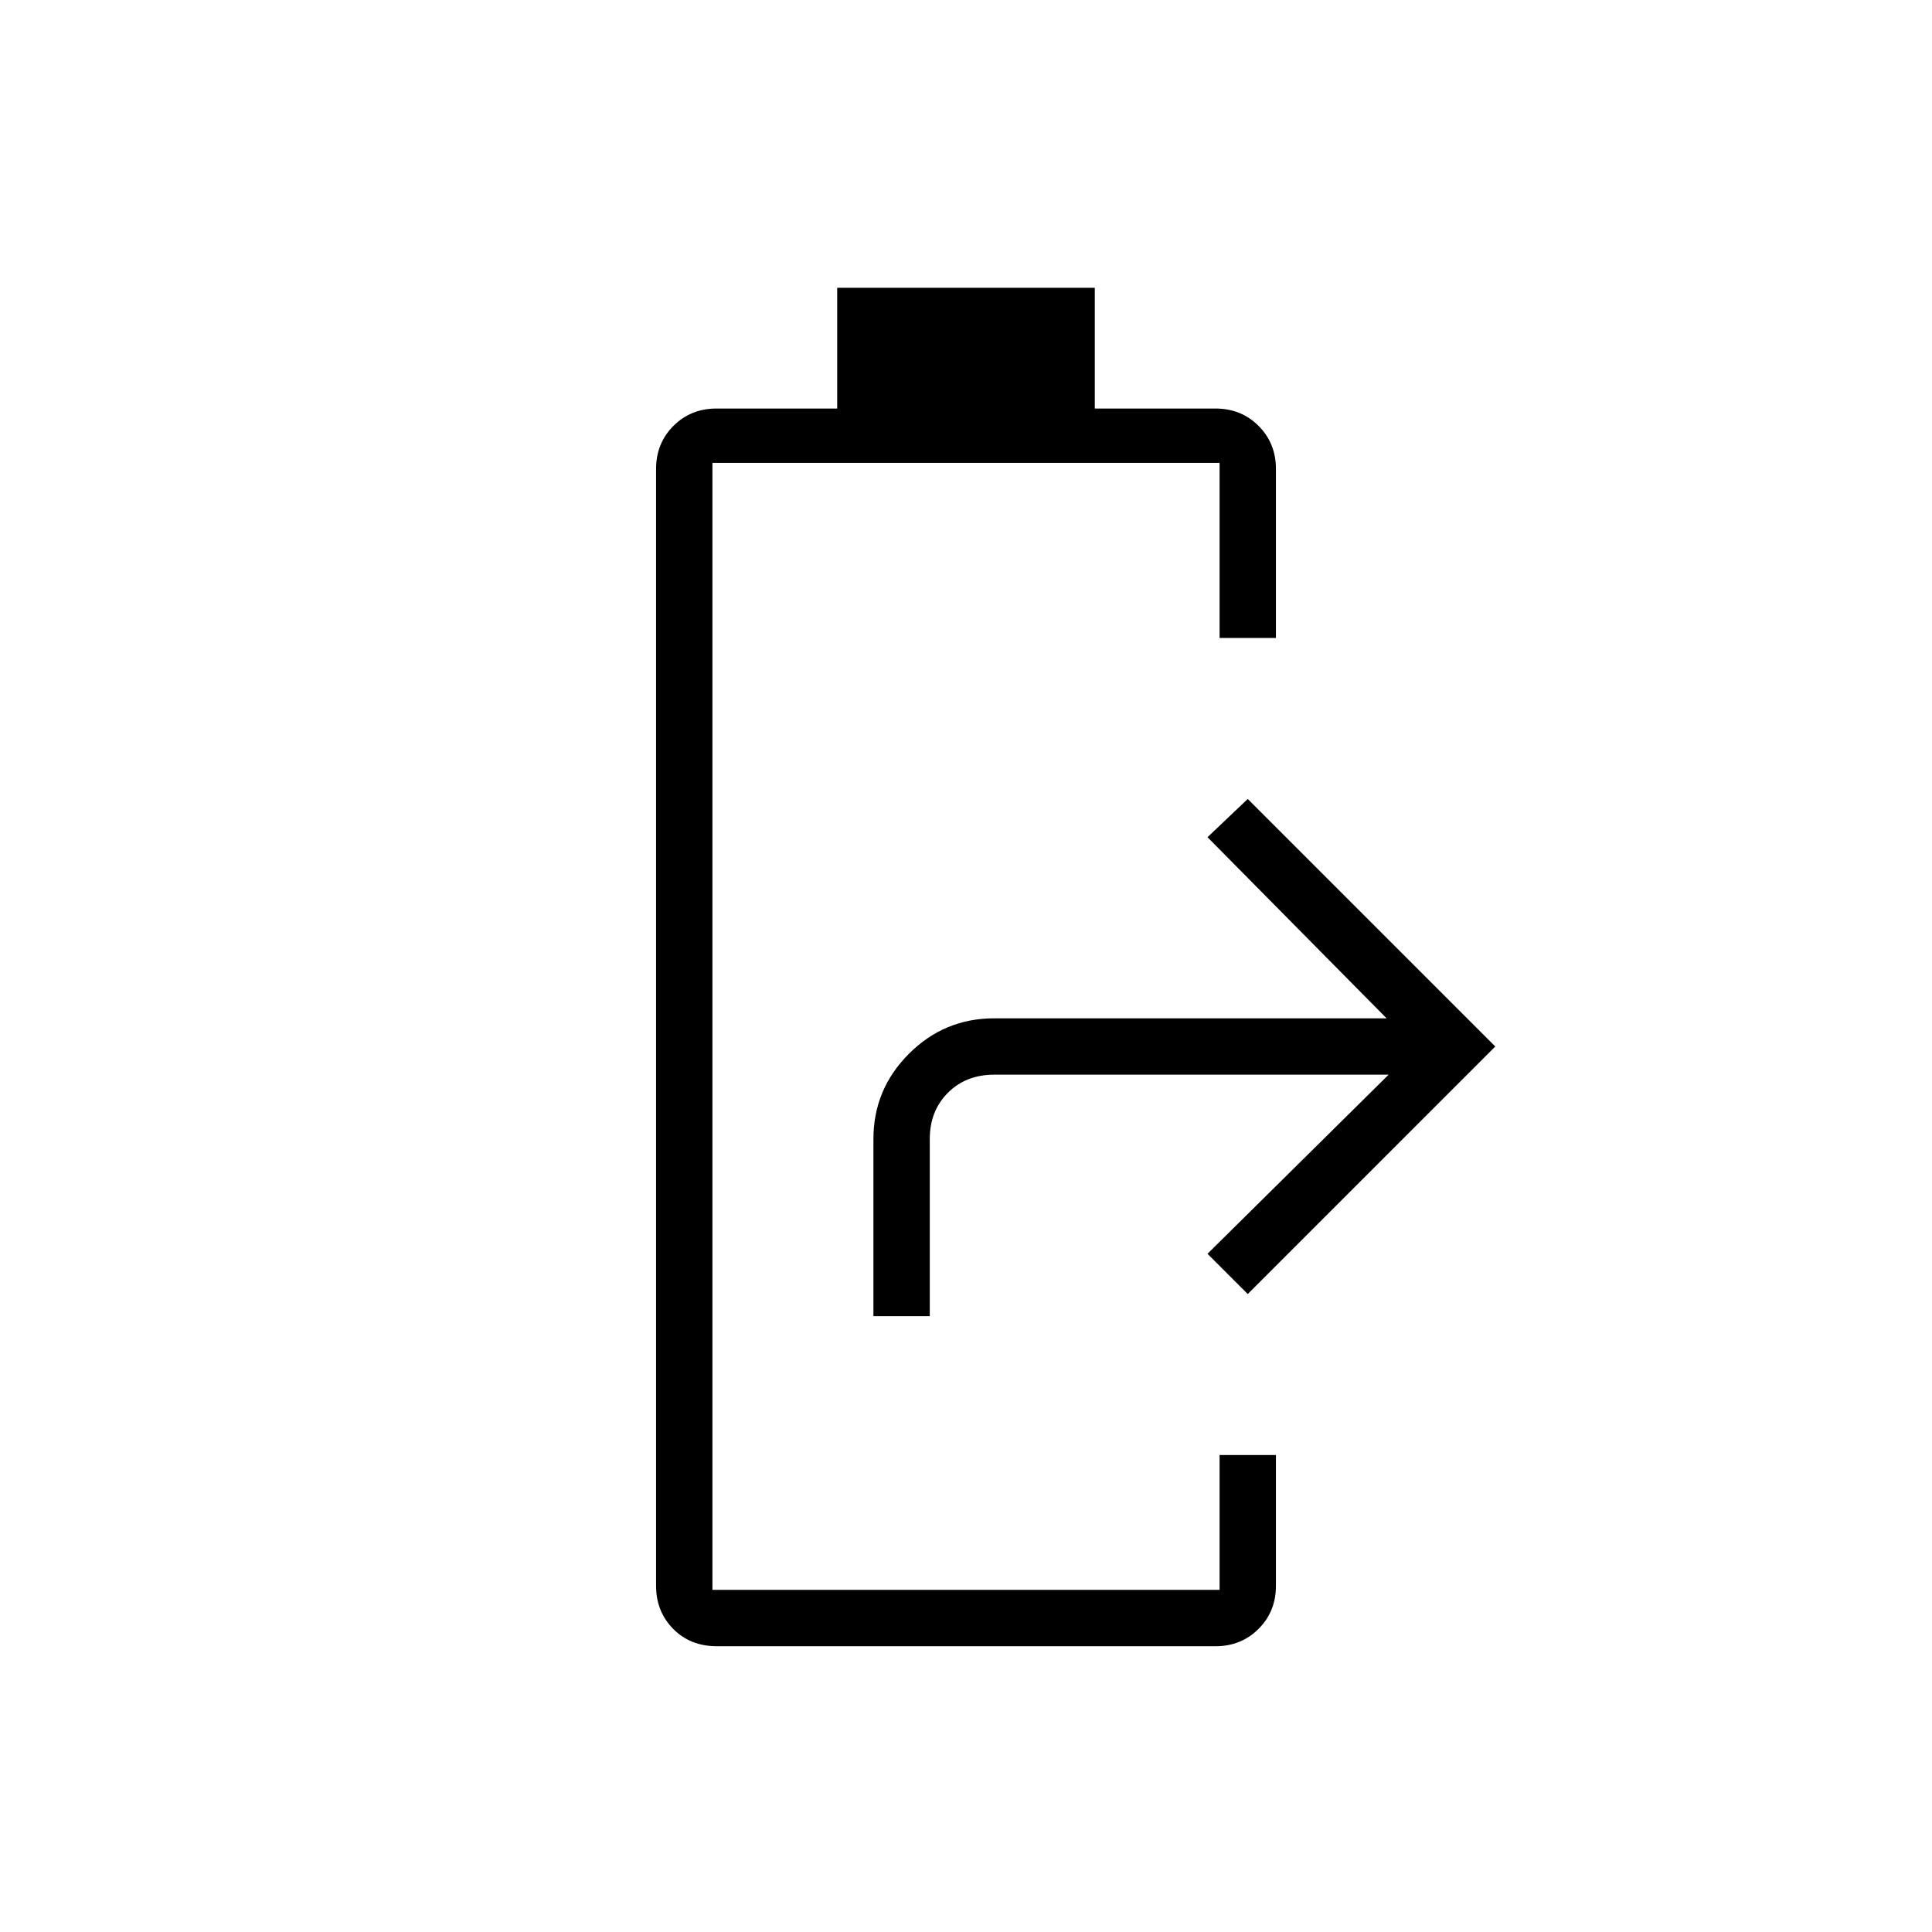 <svg xmlns="http://www.w3.org/2000/svg" height="24" viewBox="0 -960 960 960" width="24"><path d="M356.166-142Q343-142 334.5-150.625T326-172v-555q0-12.75 8.625-21.375T356-757h60v-60h128v60h60q12.75 0 21.375 8.625T634-727v84h-28v-87H354v560h252v-67h28v65q0 12.75-8.625 21.375T604-142H356.166ZM434-306v-88q0-24.75 17.625-42.375T494-454h195l-89-90 20-19 123 123-123 123-20-20 90-89H494q-14 0-23 9t-9 23v88h-28Z"/></svg>